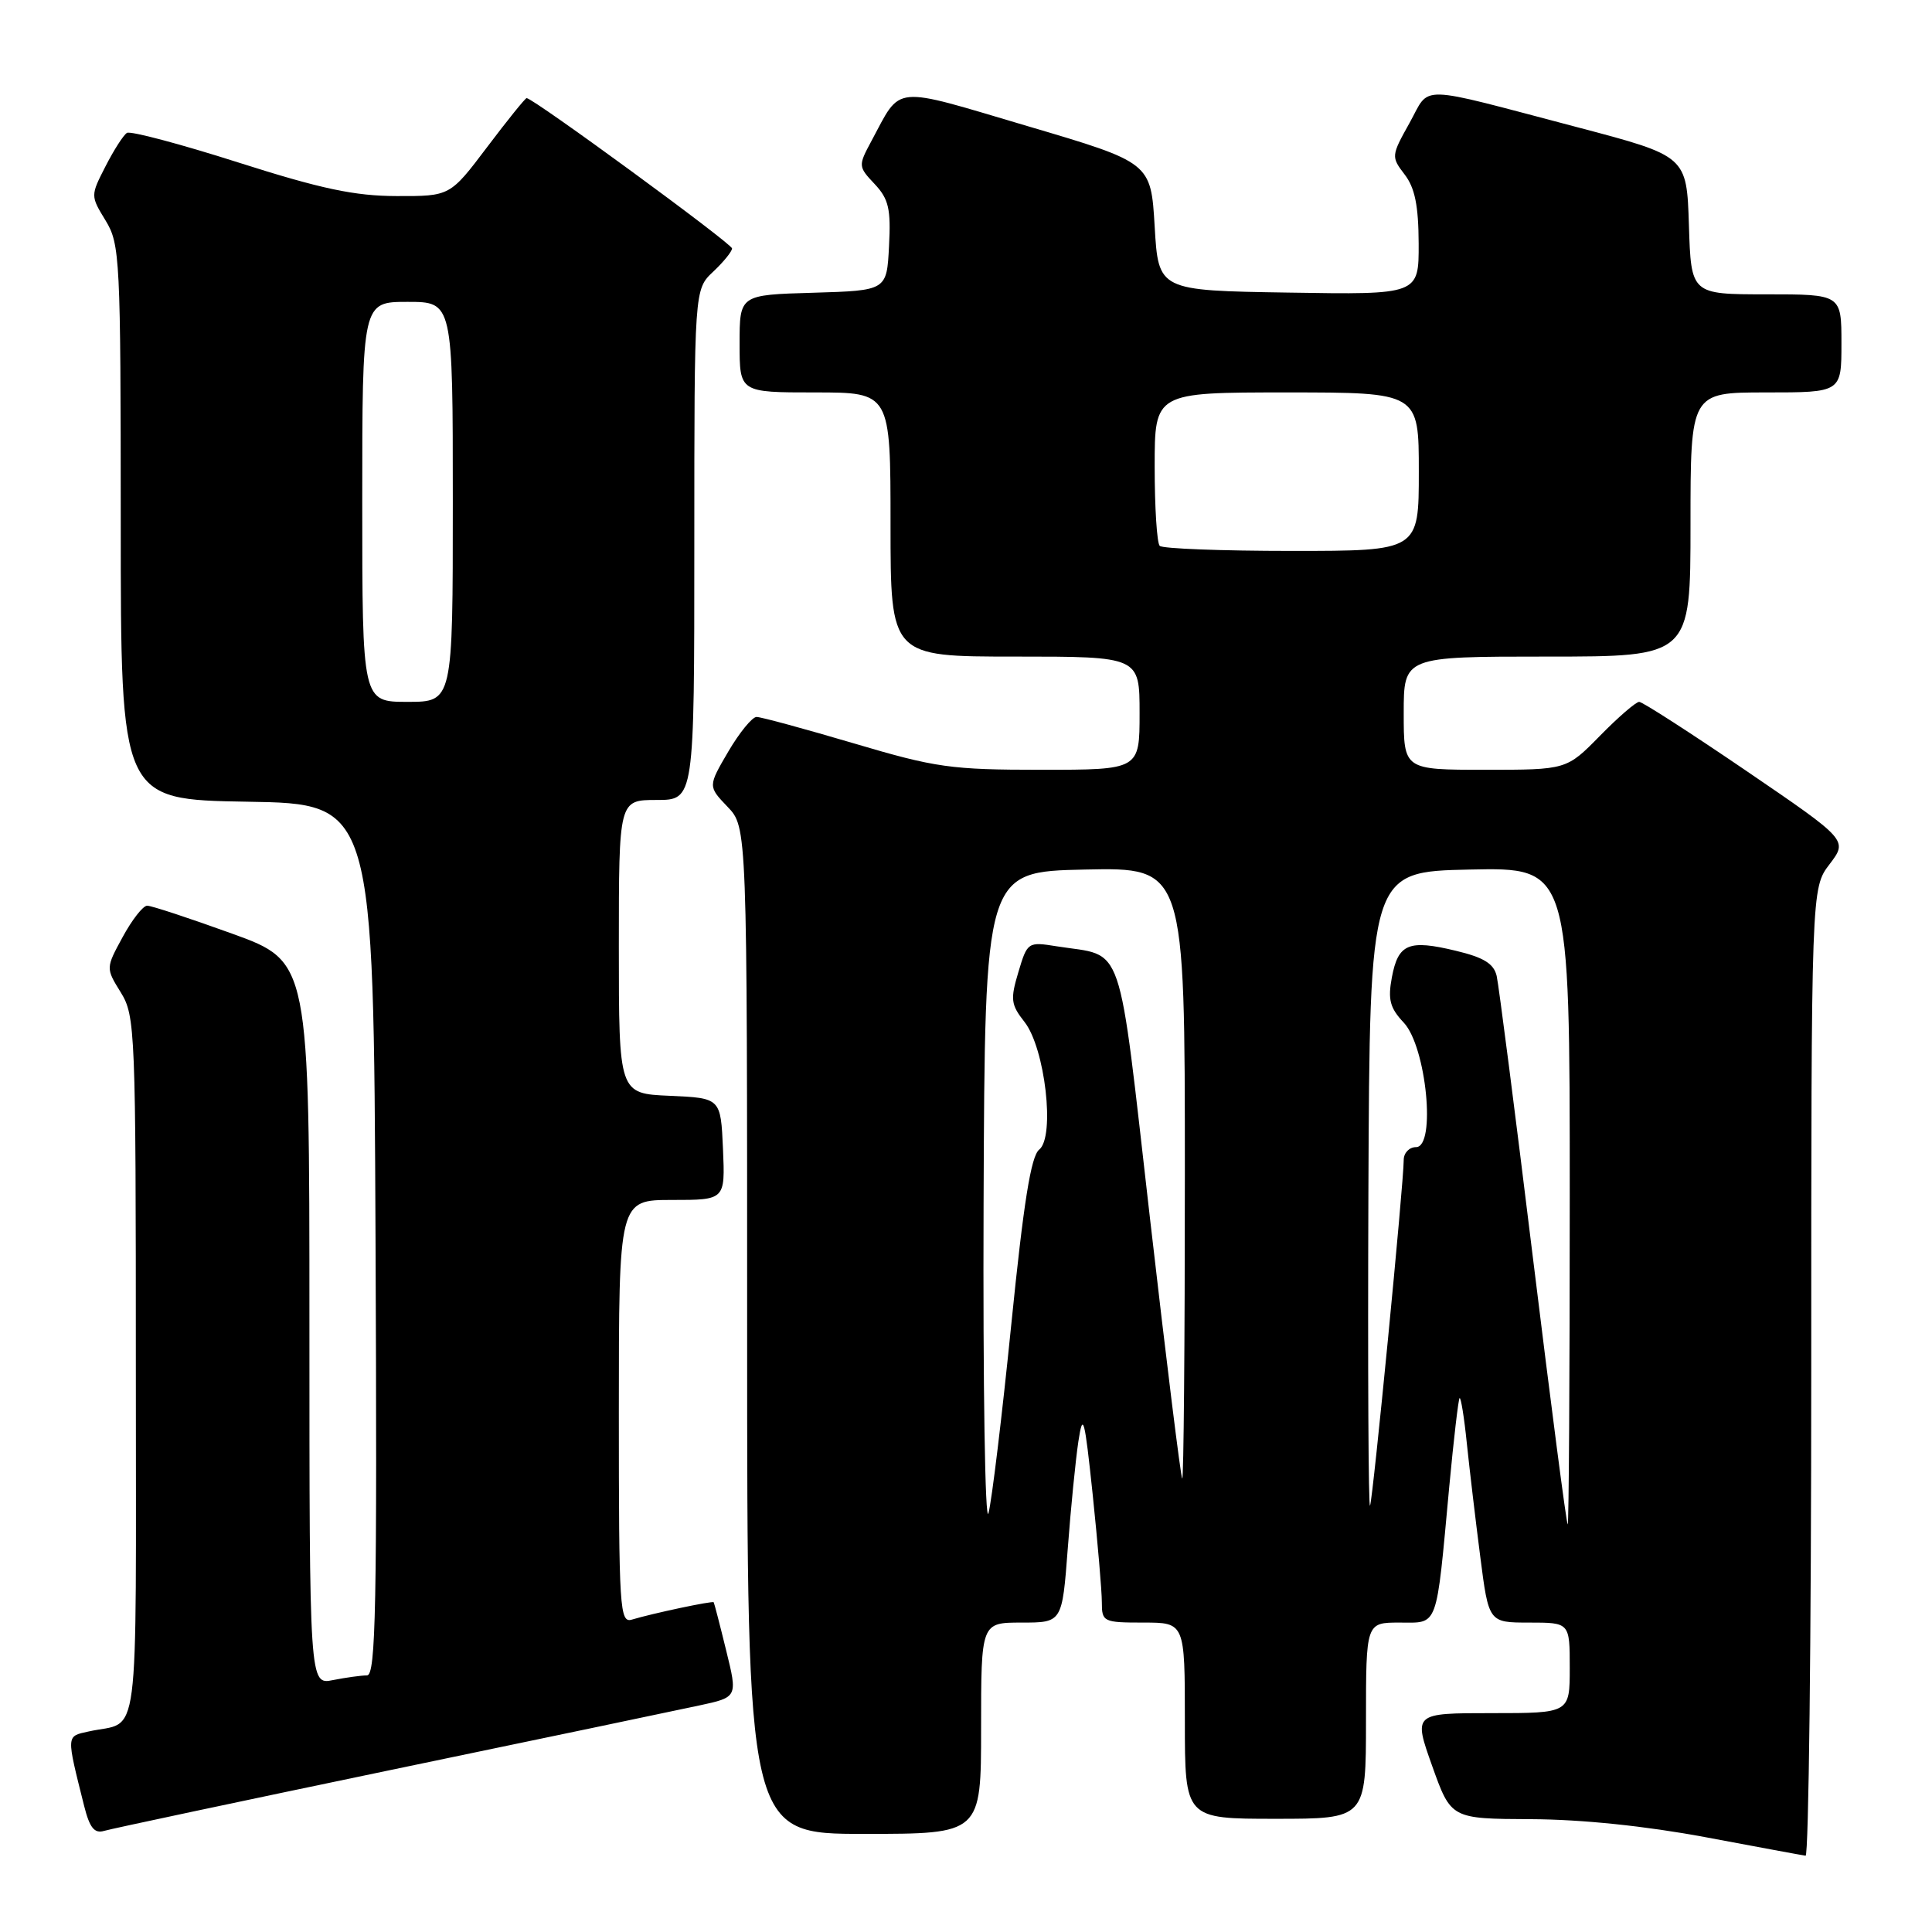 <?xml version="1.0" encoding="UTF-8" standalone="no"?>
<!DOCTYPE svg PUBLIC "-//W3C//DTD SVG 1.1//EN" "http://www.w3.org/Graphics/SVG/1.1/DTD/svg11.dtd" >
<svg xmlns="http://www.w3.org/2000/svg" xmlns:xlink="http://www.w3.org/1999/xlink" version="1.1" viewBox="0 0 256 256">
 <g >
 <path fill="currentColor"
d=" M 240.00 181.84 C 240.00 117.69 240.00 117.69 242.43 114.51 C 244.85 111.32 244.85 111.32 231.42 102.16 C 224.02 97.12 217.63 93.00 217.20 93.00 C 216.77 93.00 214.43 95.02 212.00 97.50 C 207.58 102.00 207.58 102.00 196.79 102.00 C 186.00 102.00 186.00 102.00 186.00 94.50 C 186.00 87.00 186.00 87.00 205.00 87.00 C 224.00 87.00 224.00 87.00 224.00 69.50 C 224.00 52.00 224.00 52.00 234.00 52.00 C 244.00 52.00 244.00 52.00 244.00 45.50 C 244.00 39.00 244.00 39.00 234.04 39.00 C 224.08 39.00 224.08 39.00 223.79 29.84 C 223.50 20.68 223.50 20.68 209.05 16.87 C 187.30 11.15 189.61 11.21 186.76 16.31 C 184.34 20.64 184.33 20.78 186.12 23.12 C 187.48 24.88 187.96 27.26 187.98 32.27 C 188.00 39.05 188.00 39.05 170.75 38.77 C 153.50 38.50 153.50 38.50 153.00 30.02 C 152.50 21.54 152.50 21.54 136.15 16.71 C 117.97 11.33 119.51 11.18 115.46 18.70 C 113.71 21.96 113.71 22.07 115.89 24.38 C 117.76 26.37 118.06 27.68 117.80 32.62 C 117.50 38.50 117.50 38.50 107.75 38.79 C 98.00 39.07 98.00 39.07 98.00 45.54 C 98.00 52.00 98.00 52.00 108.00 52.00 C 118.00 52.00 118.00 52.00 118.00 69.50 C 118.00 87.00 118.00 87.00 134.50 87.00 C 151.00 87.00 151.00 87.00 151.00 94.50 C 151.00 102.00 151.00 102.00 137.98 102.00 C 126.01 102.00 123.99 101.72 113.14 98.50 C 106.64 96.58 100.84 95.00 100.25 95.00 C 99.67 95.00 97.98 97.07 96.50 99.59 C 93.81 104.19 93.81 104.19 96.40 106.90 C 99.00 109.61 99.00 109.61 99.00 176.30 C 99.00 243.00 99.00 243.00 114.50 243.00 C 130.00 243.00 130.00 243.00 130.00 229.00 C 130.00 215.00 130.00 215.00 135.37 215.00 C 140.74 215.00 140.74 215.00 141.48 205.25 C 141.88 199.89 142.52 193.47 142.89 191.00 C 143.50 187.01 143.71 187.82 144.79 198.06 C 145.45 204.42 146.00 210.83 146.00 212.31 C 146.00 214.90 146.20 215.00 151.50 215.00 C 157.00 215.00 157.00 215.00 157.00 228.00 C 157.00 241.00 157.00 241.00 169.00 241.00 C 181.00 241.00 181.00 241.00 181.00 228.00 C 181.00 215.00 181.00 215.00 185.45 215.00 C 190.64 215.00 190.27 216.02 192.03 197.03 C 192.62 190.73 193.24 185.43 193.40 185.26 C 193.57 185.09 194.01 187.78 194.36 191.23 C 194.72 194.68 195.52 201.44 196.14 206.25 C 197.26 215.00 197.26 215.00 202.63 215.00 C 208.00 215.00 208.00 215.00 208.00 221.00 C 208.00 227.00 208.00 227.00 197.64 227.00 C 187.28 227.00 187.28 227.00 189.77 234.00 C 192.27 241.00 192.27 241.00 202.88 241.05 C 209.61 241.08 218.08 241.96 226.00 243.44 C 232.88 244.73 238.84 245.84 239.25 245.89 C 239.66 245.95 240.00 217.13 240.00 181.84 Z  M 51.50 234.59 C 71.30 230.47 89.81 226.60 92.62 225.99 C 97.75 224.89 97.75 224.89 96.22 218.69 C 95.39 215.29 94.64 212.41 94.57 212.31 C 94.43 212.09 86.47 213.78 83.75 214.60 C 82.11 215.10 82.00 213.33 82.00 187.07 C 82.00 159.00 82.00 159.00 89.05 159.00 C 96.09 159.00 96.09 159.00 95.80 152.25 C 95.50 145.50 95.50 145.50 88.75 145.20 C 82.00 144.91 82.00 144.91 82.00 125.45 C 82.00 106.00 82.00 106.00 87.00 106.00 C 92.00 106.00 92.00 106.00 92.00 72.17 C 92.00 38.35 92.00 38.35 94.50 36.00 C 95.87 34.71 97.00 33.32 97.00 32.92 C 97.00 32.29 70.66 13.00 69.78 13.00 C 69.60 13.00 67.24 15.92 64.54 19.50 C 59.63 26.00 59.63 26.00 52.56 25.98 C 47.00 25.97 42.55 25.03 31.58 21.53 C 23.93 19.09 17.28 17.32 16.82 17.61 C 16.35 17.90 15.08 19.89 13.98 22.04 C 11.99 25.93 11.99 25.94 13.99 29.22 C 15.90 32.34 15.99 34.26 16.00 69.23 C 16.00 105.95 16.00 105.95 32.75 106.23 C 49.50 106.50 49.50 106.50 49.76 164.25 C 49.98 212.87 49.80 222.00 48.63 222.00 C 47.87 222.00 45.84 222.28 44.12 222.62 C 41.00 223.25 41.00 223.25 41.00 175.34 C 41.00 127.42 41.00 127.42 30.75 123.71 C 25.11 121.67 20.05 120.00 19.50 120.01 C 18.95 120.01 17.49 121.88 16.26 124.15 C 14.01 128.28 14.01 128.28 16.01 131.51 C 17.92 134.61 18.00 136.53 18.00 181.30 C 18.00 232.83 18.64 227.89 11.74 229.43 C 8.75 230.09 8.77 229.79 11.15 239.30 C 11.88 242.20 12.51 242.98 13.80 242.60 C 14.74 242.32 31.70 238.72 51.50 234.59 Z  M 130.33 159.50 C 130.50 115.50 130.50 115.50 143.75 115.22 C 157.00 114.94 157.00 114.94 157.00 155.64 C 157.00 178.02 156.84 196.15 156.65 195.92 C 156.45 195.69 154.54 180.26 152.40 161.63 C 148.04 123.69 149.12 126.84 140.02 125.39 C 136.20 124.78 136.13 124.82 134.94 128.81 C 133.86 132.41 133.94 133.11 135.75 135.41 C 138.48 138.88 139.83 150.63 137.70 152.33 C 136.61 153.19 135.63 159.34 134.00 175.50 C 132.78 187.60 131.42 198.85 130.98 200.50 C 130.53 202.15 130.24 183.70 130.33 159.50 Z  M 203.13 166.75 C 200.76 147.36 198.59 130.52 198.32 129.33 C 197.94 127.69 196.62 126.87 192.90 125.98 C 186.64 124.47 185.27 125.05 184.43 129.50 C 183.88 132.44 184.17 133.56 186.01 135.51 C 189.00 138.70 190.31 152.00 187.63 152.00 C 186.74 152.00 186.00 152.76 186.00 153.70 C 186.00 156.79 181.94 198.48 181.54 199.50 C 181.32 200.05 181.23 181.38 181.32 158.00 C 181.50 115.50 181.50 115.50 194.75 115.22 C 208.00 114.94 208.00 114.94 208.00 158.47 C 208.00 182.41 207.88 202.00 207.73 202.00 C 207.57 202.00 205.51 186.14 203.13 166.75 Z  M 153.67 72.33 C 153.30 71.97 153.00 67.24 153.00 61.83 C 153.00 52.00 153.00 52.00 170.50 52.00 C 188.00 52.00 188.00 52.00 188.00 62.50 C 188.00 73.00 188.00 73.00 171.17 73.00 C 161.91 73.00 154.03 72.70 153.67 72.33 Z  M 48.00 66.50 C 48.00 40.00 48.00 40.00 54.00 40.00 C 60.00 40.00 60.00 40.00 60.00 66.50 C 60.00 93.00 60.00 93.00 54.00 93.00 C 48.00 93.00 48.00 93.00 48.00 66.50 Z "/>
</g>
</svg>